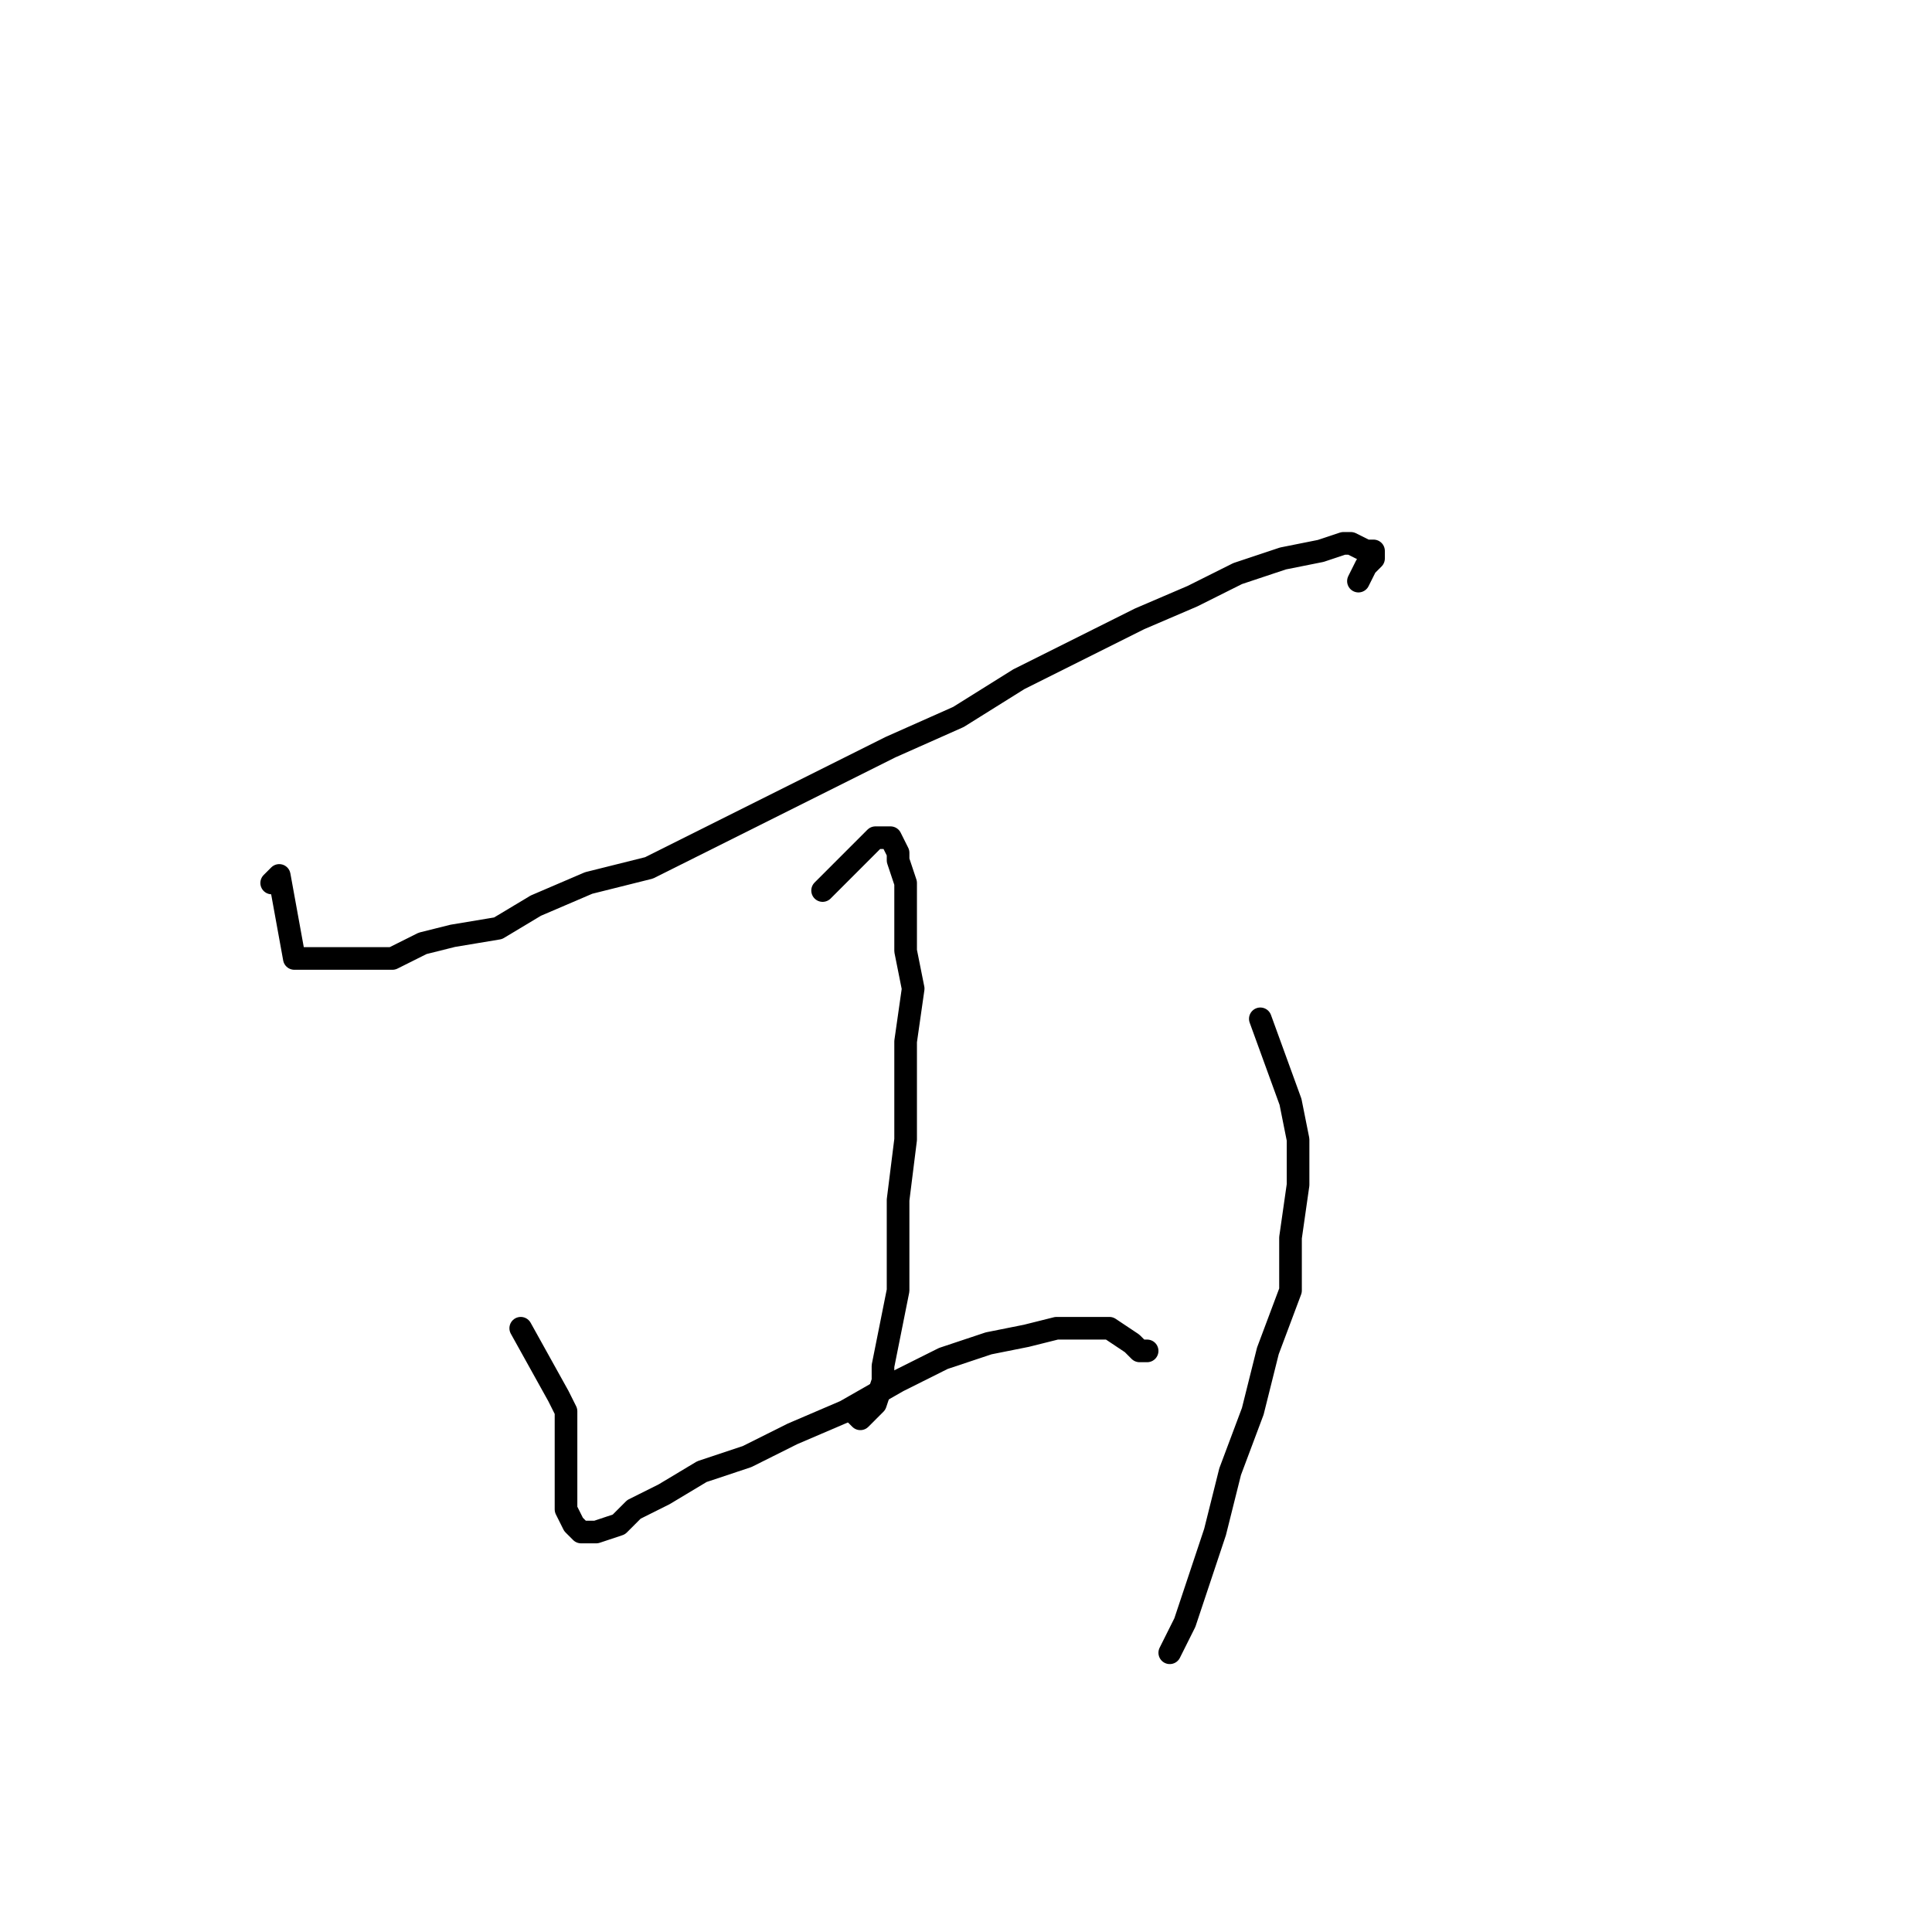 <?xml version="1.0" standalone="no"?>
    <svg width="256" height="256" xmlns="http://www.w3.org/2000/svg" version="1.1">
    <polyline stroke="black" stroke-width="3" stroke-linecap="round" fill="transparent" stroke-linejoin="round" points="36 117 37 116 39 127 41 127 43 127 45 127 48 127 52 127 56 125 60 124 66 123 71 120 78 117 86 115 94 111 102 107 110 103 118 99 127 95 135 90 143 86 151 82 158 79 164 76 170 74 175 73 178 72 179 72 181 73 182 73 182 74 181 75 180 77 180 77 " />
        <polyline stroke="black" stroke-width="3" stroke-linecap="round" fill="transparent" stroke-linejoin="round" points="109 118 116 111 117 111 118 111 119 113 119 114 120 117 120 120 120 126 121 131 120 138 120 145 120 151 119 159 119 165 119 171 118 176 117 181 117 183 116 186 115 187 114 188 113 187 113 187 " />
        <polyline stroke="black" stroke-width="3" stroke-linecap="round" fill="transparent" stroke-linejoin="round" points="69 176 74 185 75 187 75 191 75 194 75 196 75 199 75 200 76 202 77 203 79 203 79 203 82 202 84 200 88 198 93 195 99 193 105 190 112 187 119 183 125 180 131 178 136 177 140 176 144 176 147 176 150 178 151 179 151 179 152 179 152 179 " />
        <polyline stroke="black" stroke-width="3" stroke-linecap="round" fill="transparent" stroke-linejoin="round" points="167 135 171 146 172 151 172 157 171 164 171 171 168 179 166 187 163 195 161 203 159 209 157 215 155 219 155 219 " />
        </svg>